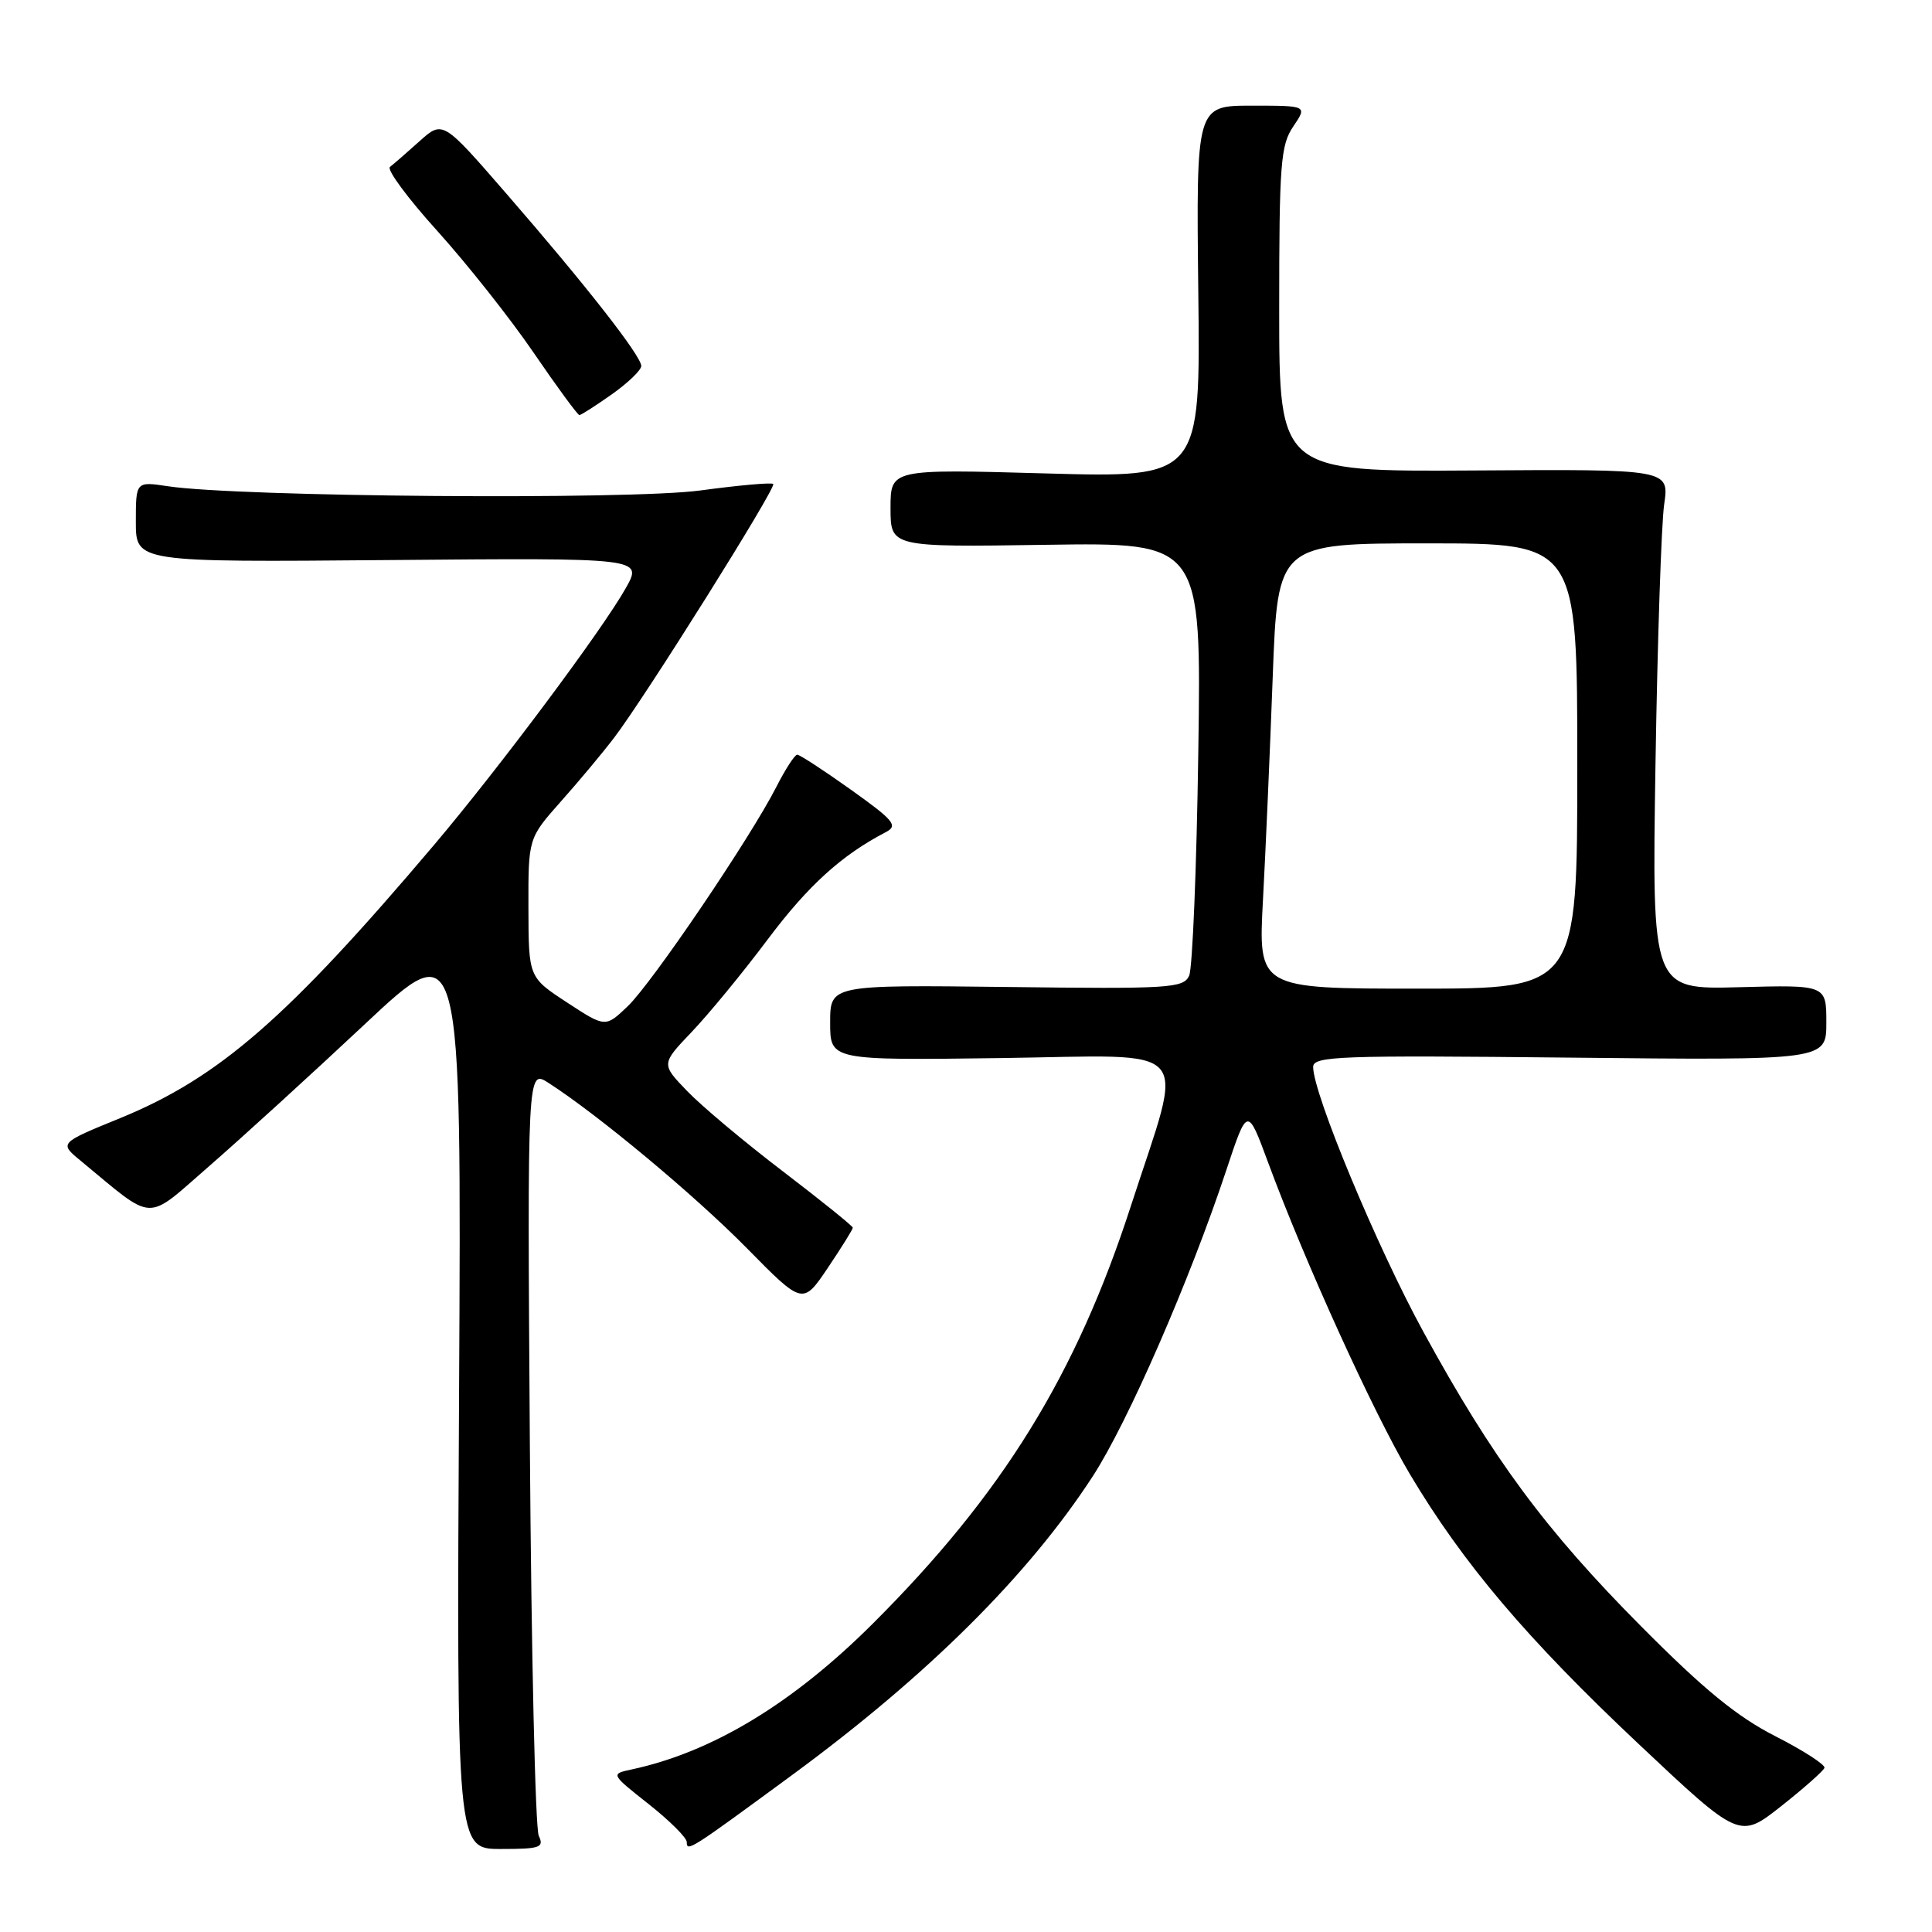 <?xml version="1.0" encoding="UTF-8" standalone="no"?>
<!DOCTYPE svg PUBLIC "-//W3C//DTD SVG 1.1//EN" "http://www.w3.org/Graphics/SVG/1.1/DTD/svg11.dtd" >
<svg xmlns="http://www.w3.org/2000/svg" xmlns:xlink="http://www.w3.org/1999/xlink" version="1.1" viewBox="0 0 256 256">
 <g >
 <path fill="currentColor"
d=" M 71.39 243.25 C 70.93 242.29 70.40 219.04 70.21 191.59 C 69.87 141.68 69.87 141.68 72.68 143.49 C 79.27 147.73 92.03 158.36 98.94 165.37 C 106.37 172.92 106.37 172.92 109.69 168.00 C 111.51 165.29 113.00 162.90 113.00 162.68 C 113.00 162.46 108.84 159.11 103.75 155.22 C 98.66 151.34 92.95 146.55 91.05 144.57 C 87.60 140.99 87.60 140.99 91.65 136.74 C 93.88 134.41 98.42 128.89 101.73 124.47 C 107.10 117.32 111.49 113.33 117.38 110.26 C 119.03 109.40 118.47 108.72 112.75 104.64 C 109.17 102.09 105.97 100.00 105.64 100.00 C 105.31 100.00 104.07 101.91 102.88 104.25 C 99.44 111.01 86.42 130.23 83.18 133.33 C 80.22 136.16 80.22 136.16 75.13 132.83 C 70.04 129.50 70.04 129.50 70.02 120.28 C 70.00 111.07 70.00 111.07 74.32 106.20 C 76.70 103.53 79.87 99.73 81.37 97.76 C 85.49 92.36 102.91 64.58 102.46 64.13 C 102.25 63.91 97.89 64.30 92.79 64.99 C 83.39 66.26 31.67 65.85 22.25 64.43 C 18.00 63.79 18.00 63.79 18.00 69.14 C 18.00 74.50 18.00 74.50 51.59 74.21 C 85.17 73.92 85.17 73.92 82.93 77.91 C 79.82 83.45 66.11 101.81 57.48 112.00 C 38.09 134.90 29.00 142.81 15.92 148.16 C 7.84 151.46 7.84 151.46 10.67 153.79 C 20.67 162.05 19.13 161.98 27.75 154.49 C 32.01 150.78 41.27 142.34 48.33 135.72 C 61.15 123.69 61.15 123.69 60.83 184.34 C 60.50 245.00 60.50 245.00 66.36 245.00 C 71.58 245.00 72.12 244.81 71.39 243.25 Z  M 105.00 235.17 C 122.92 222.00 136.27 208.73 144.80 195.61 C 149.44 188.47 157.63 169.70 162.49 155.06 C 165.29 146.62 165.29 146.62 168.04 154.06 C 172.92 167.27 182.00 187.22 186.81 195.32 C 193.86 207.16 202.31 217.14 217.13 231.09 C 230.50 243.67 230.50 243.67 236.00 239.34 C 239.02 236.95 241.61 234.66 241.75 234.25 C 241.88 233.84 238.96 231.95 235.25 230.06 C 230.18 227.48 225.75 223.85 217.50 215.54 C 204.77 202.73 197.79 193.28 188.62 176.50 C 182.45 165.22 174.00 144.91 174.00 141.38 C 174.00 139.94 177.40 139.82 208.00 140.14 C 242.00 140.50 242.00 140.50 242.00 135.50 C 242.00 130.50 242.00 130.50 230.45 130.81 C 218.89 131.12 218.89 131.12 219.36 101.31 C 219.62 84.92 220.14 69.40 220.51 66.84 C 221.19 62.17 221.19 62.17 195.34 62.34 C 169.50 62.50 169.50 62.50 169.50 41.00 C 169.50 21.67 169.69 19.22 171.37 16.75 C 173.23 14.00 173.23 14.00 165.87 14.00 C 158.50 14.00 158.50 14.00 158.78 38.65 C 159.07 63.31 159.07 63.31 138.53 62.73 C 118.00 62.15 118.00 62.15 118.00 67.32 C 118.00 72.50 118.00 72.50 138.59 72.19 C 159.19 71.88 159.19 71.88 158.78 99.69 C 158.56 114.99 158.01 128.30 157.57 129.28 C 156.82 130.94 155.01 131.05 133.38 130.78 C 110.00 130.50 110.00 130.50 110.00 135.50 C 110.00 140.50 110.00 140.50 132.62 140.20 C 158.74 139.84 156.97 137.84 149.86 159.76 C 142.59 182.20 132.85 197.97 115.67 215.12 C 105.06 225.71 94.38 232.17 83.70 234.46 C 80.90 235.06 80.90 235.06 85.95 239.05 C 88.73 241.25 91.00 243.51 91.00 244.08 C 91.00 245.42 91.36 245.19 105.00 235.17 Z  M 81.07 52.25 C 83.21 50.74 84.96 49.05 84.97 48.50 C 84.99 47.19 77.57 37.71 67.08 25.64 C 58.67 15.95 58.67 15.95 55.58 18.72 C 53.89 20.24 52.13 21.77 51.67 22.12 C 51.22 22.47 54.05 26.30 57.97 30.63 C 61.88 34.96 67.62 42.21 70.72 46.75 C 73.82 51.29 76.55 55.00 76.77 55.00 C 77.00 55.00 78.93 53.76 81.07 52.25 Z  M 167.35 119.25 C 167.70 112.79 168.28 99.51 168.64 89.75 C 169.30 72.00 169.30 72.00 189.15 72.00 C 209.00 72.00 209.00 72.00 209.00 101.50 C 209.00 131.00 209.00 131.00 187.86 131.00 C 166.72 131.00 166.72 131.00 167.35 119.25 Z "/>
</g>
</svg>